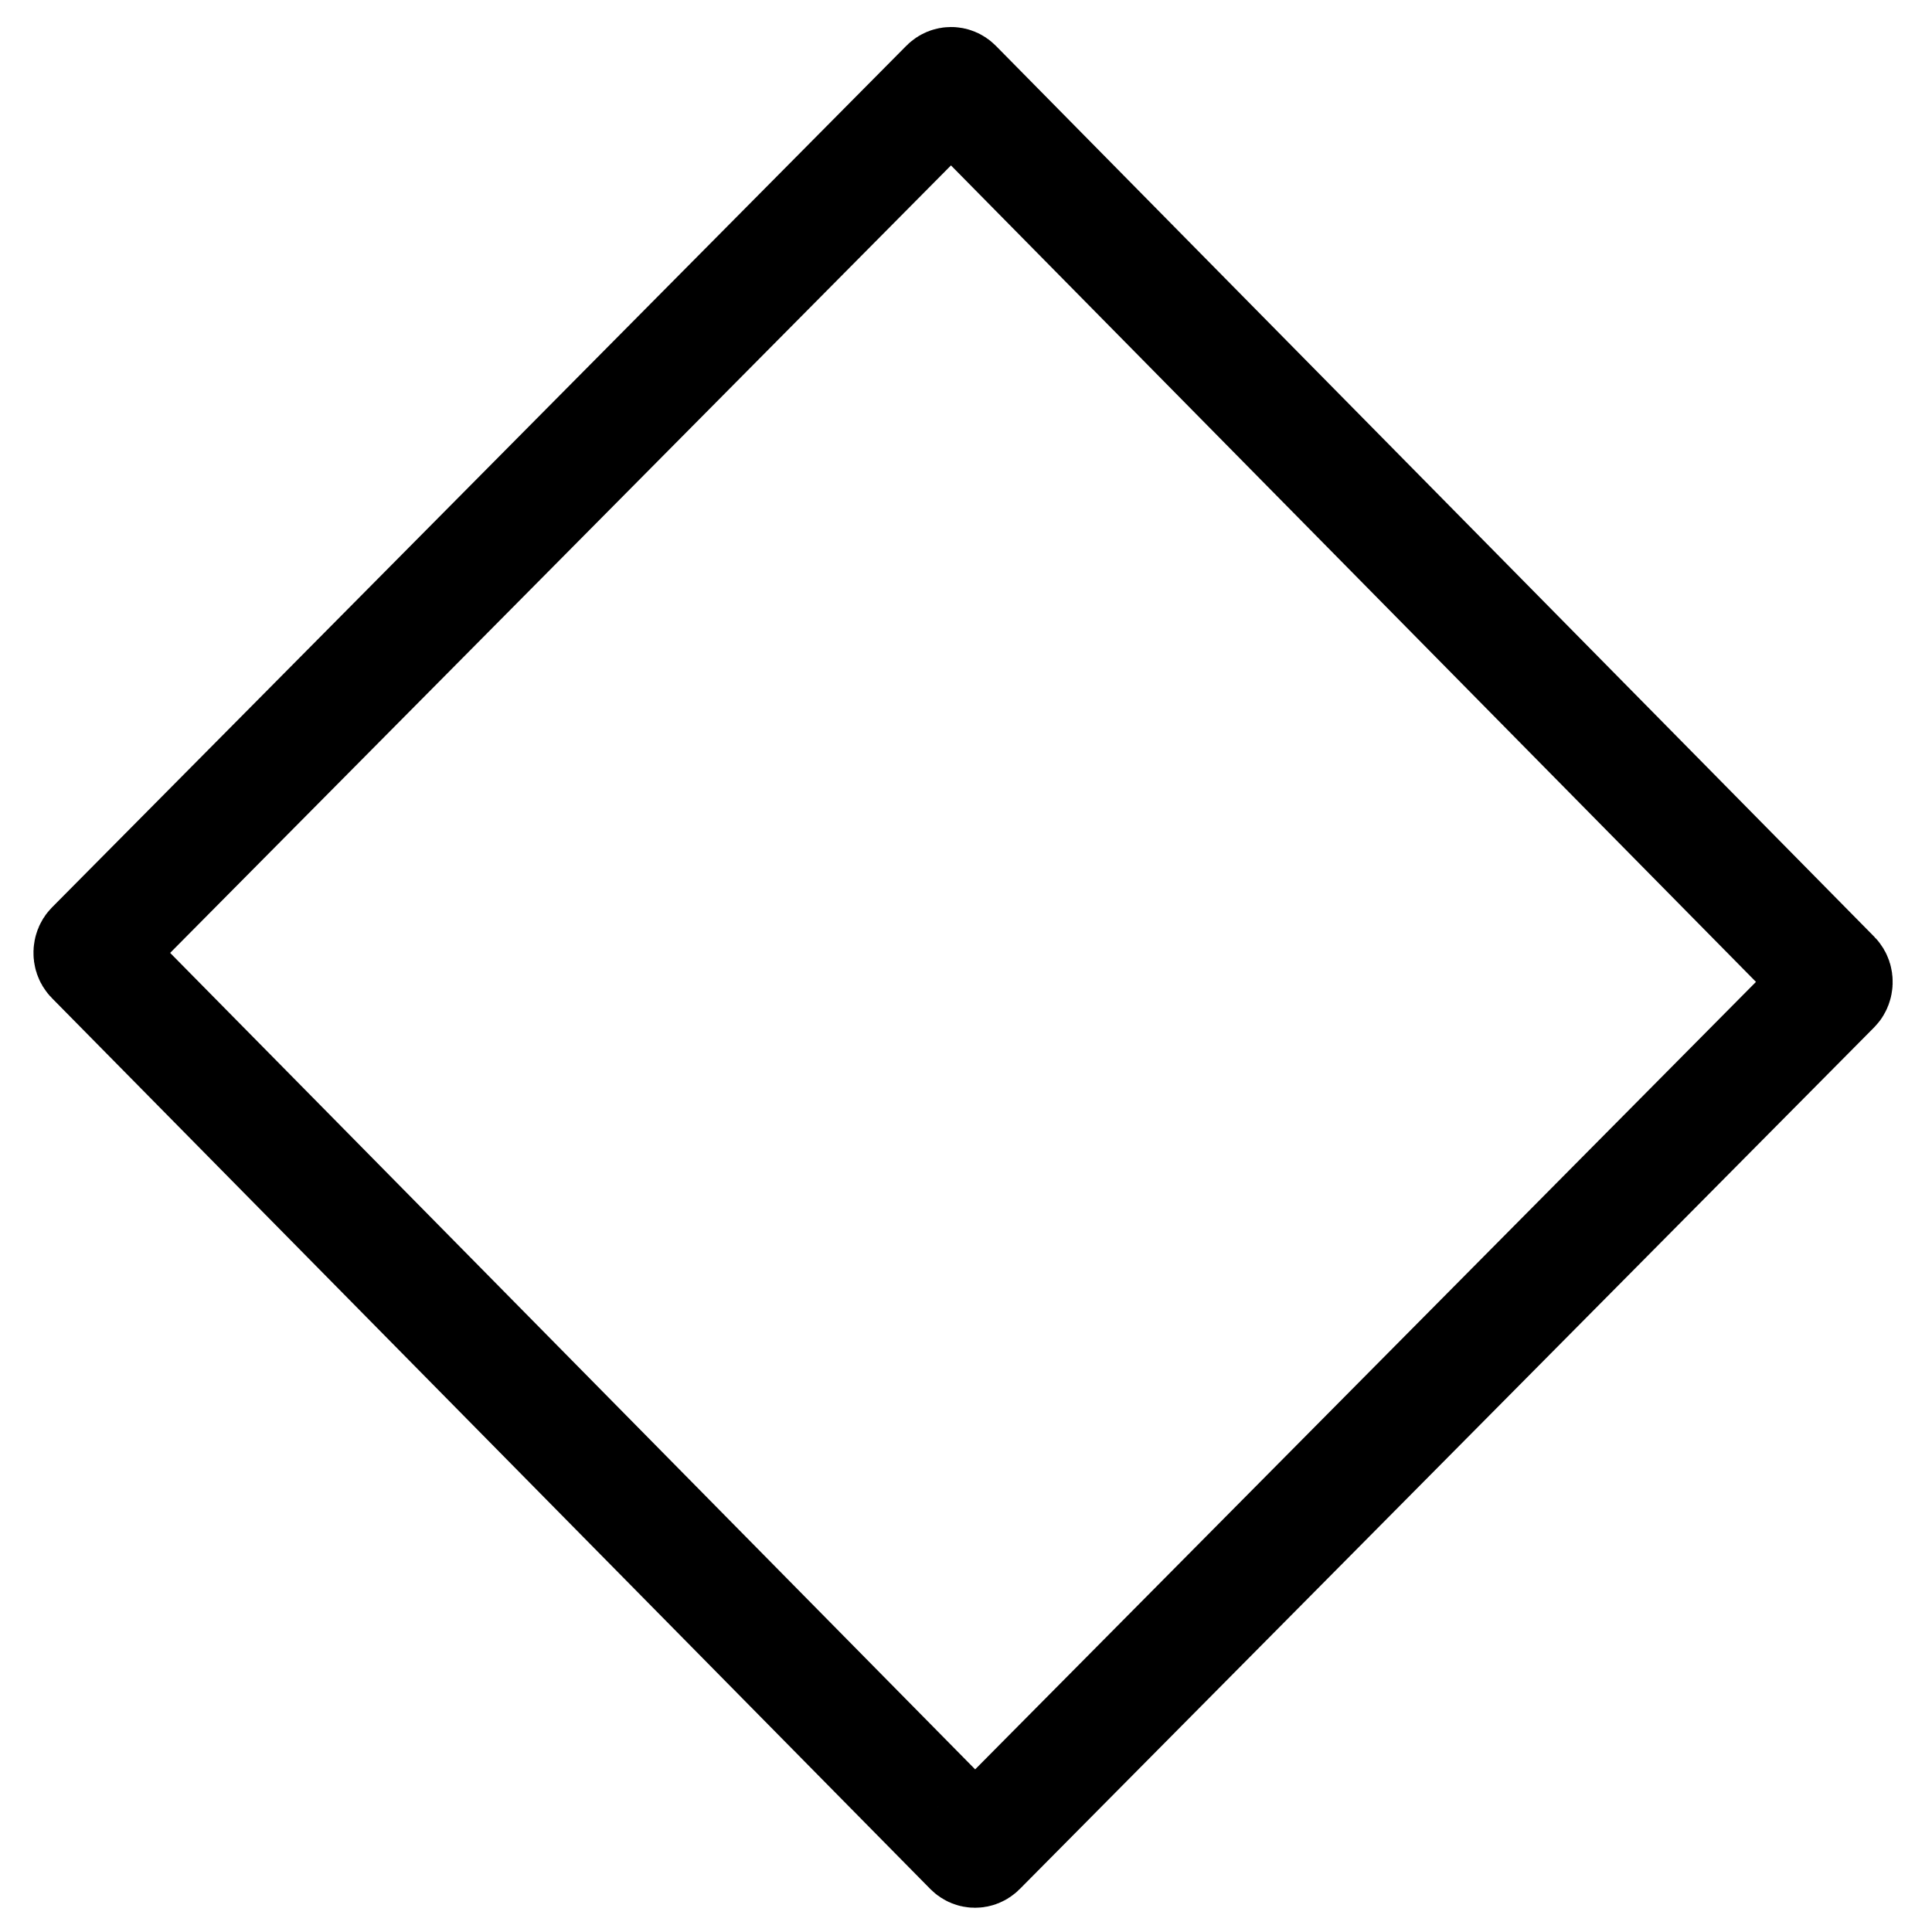 <?xml version="1.0" encoding="UTF-8" standalone="no"?>
<!-- Created with Inkscape (http://www.inkscape.org/) -->

<svg
   xmlns:dc="http://purl.org/dc/elements/1.1/"
   xmlns:cc="http://creativecommons.org/ns#"
   xmlns:rdf="http://www.w3.org/1999/02/22-rdf-syntax-ns#"
   xmlns:svg="http://www.w3.org/2000/svg"
   xmlns="http://www.w3.org/2000/svg"
   xmlns:sodipodi="http://sodipodi.sourceforge.net/DTD/sodipodi-0.dtd"
   xmlns:inkscape="http://www.inkscape.org/namespaces/inkscape"
   width="100"
   height="100"
   viewBox="0 0 26.458 26.458"
   version="1.1"
   id="svg8"
   inkscape:version="0.92.4 (f8dce91, 2019-08-02)"
   sodipodi:docname="decision.svg">
  <defs
     id="defs2" />
  <sodipodi:namedview
     id="base"
     pagecolor="#ffffff"
     bordercolor="#666666"
     borderopacity="1.0"
     inkscape:pageopacity="0.05098039"
     inkscape:pageshadow="2"
     inkscape:zoom="5.6"
     inkscape:cx="54.423192"
     inkscape:cy="45.935639"
     inkscape:document-units="px"
     inkscape:current-layer="layer1"
     showgrid="false"
     inkscape:window-width="1600"
     inkscape:window-height="836"
     inkscape:window-x="0"
     inkscape:window-y="27"
     inkscape:window-maximized="1"
     units="px"
     fit-margin-top="0"
     fit-margin-left="0"
     fit-margin-right="0"
     fit-margin-bottom="0"
     showguides="true"
     inkscape:guide-bbox="true"
     inkscape:snap-global="false">
    <sodipodi:guide
       position="10.424,3.408"
       orientation="0,1"
       id="guide3751"
       inkscape:locked="false" />
    <sodipodi:guide
       position="13.276,20.6"
       orientation="1,0"
       id="guide3753"
       inkscape:locked="false" />
    <sodipodi:guide
       position="8.126,13.135"
       orientation="0,1"
       id="guide1171"
       inkscape:locked="false" />
  </sodipodi:namedview>
  <g
     inkscape:label="Ebene 1"
     inkscape:groupmode="layer"
     id="layer1"
     transform="translate(0,-270.541)">
    <rect
       style="fill:none;fill-opacity:1;stroke:#000000;stroke-width:1.588;stroke-miterlimit:4;stroke-dasharray:none;stroke-opacity:1"
       id="rect3757"
       width="17.292"
       height="16.777"
       x="200.575"
       y="181.504"
       ry="0.077"
       transform="matrix(0.702,0.712,-0.704,0.71,0,0)"
       rx="0.077" />
  </g>
</svg>
